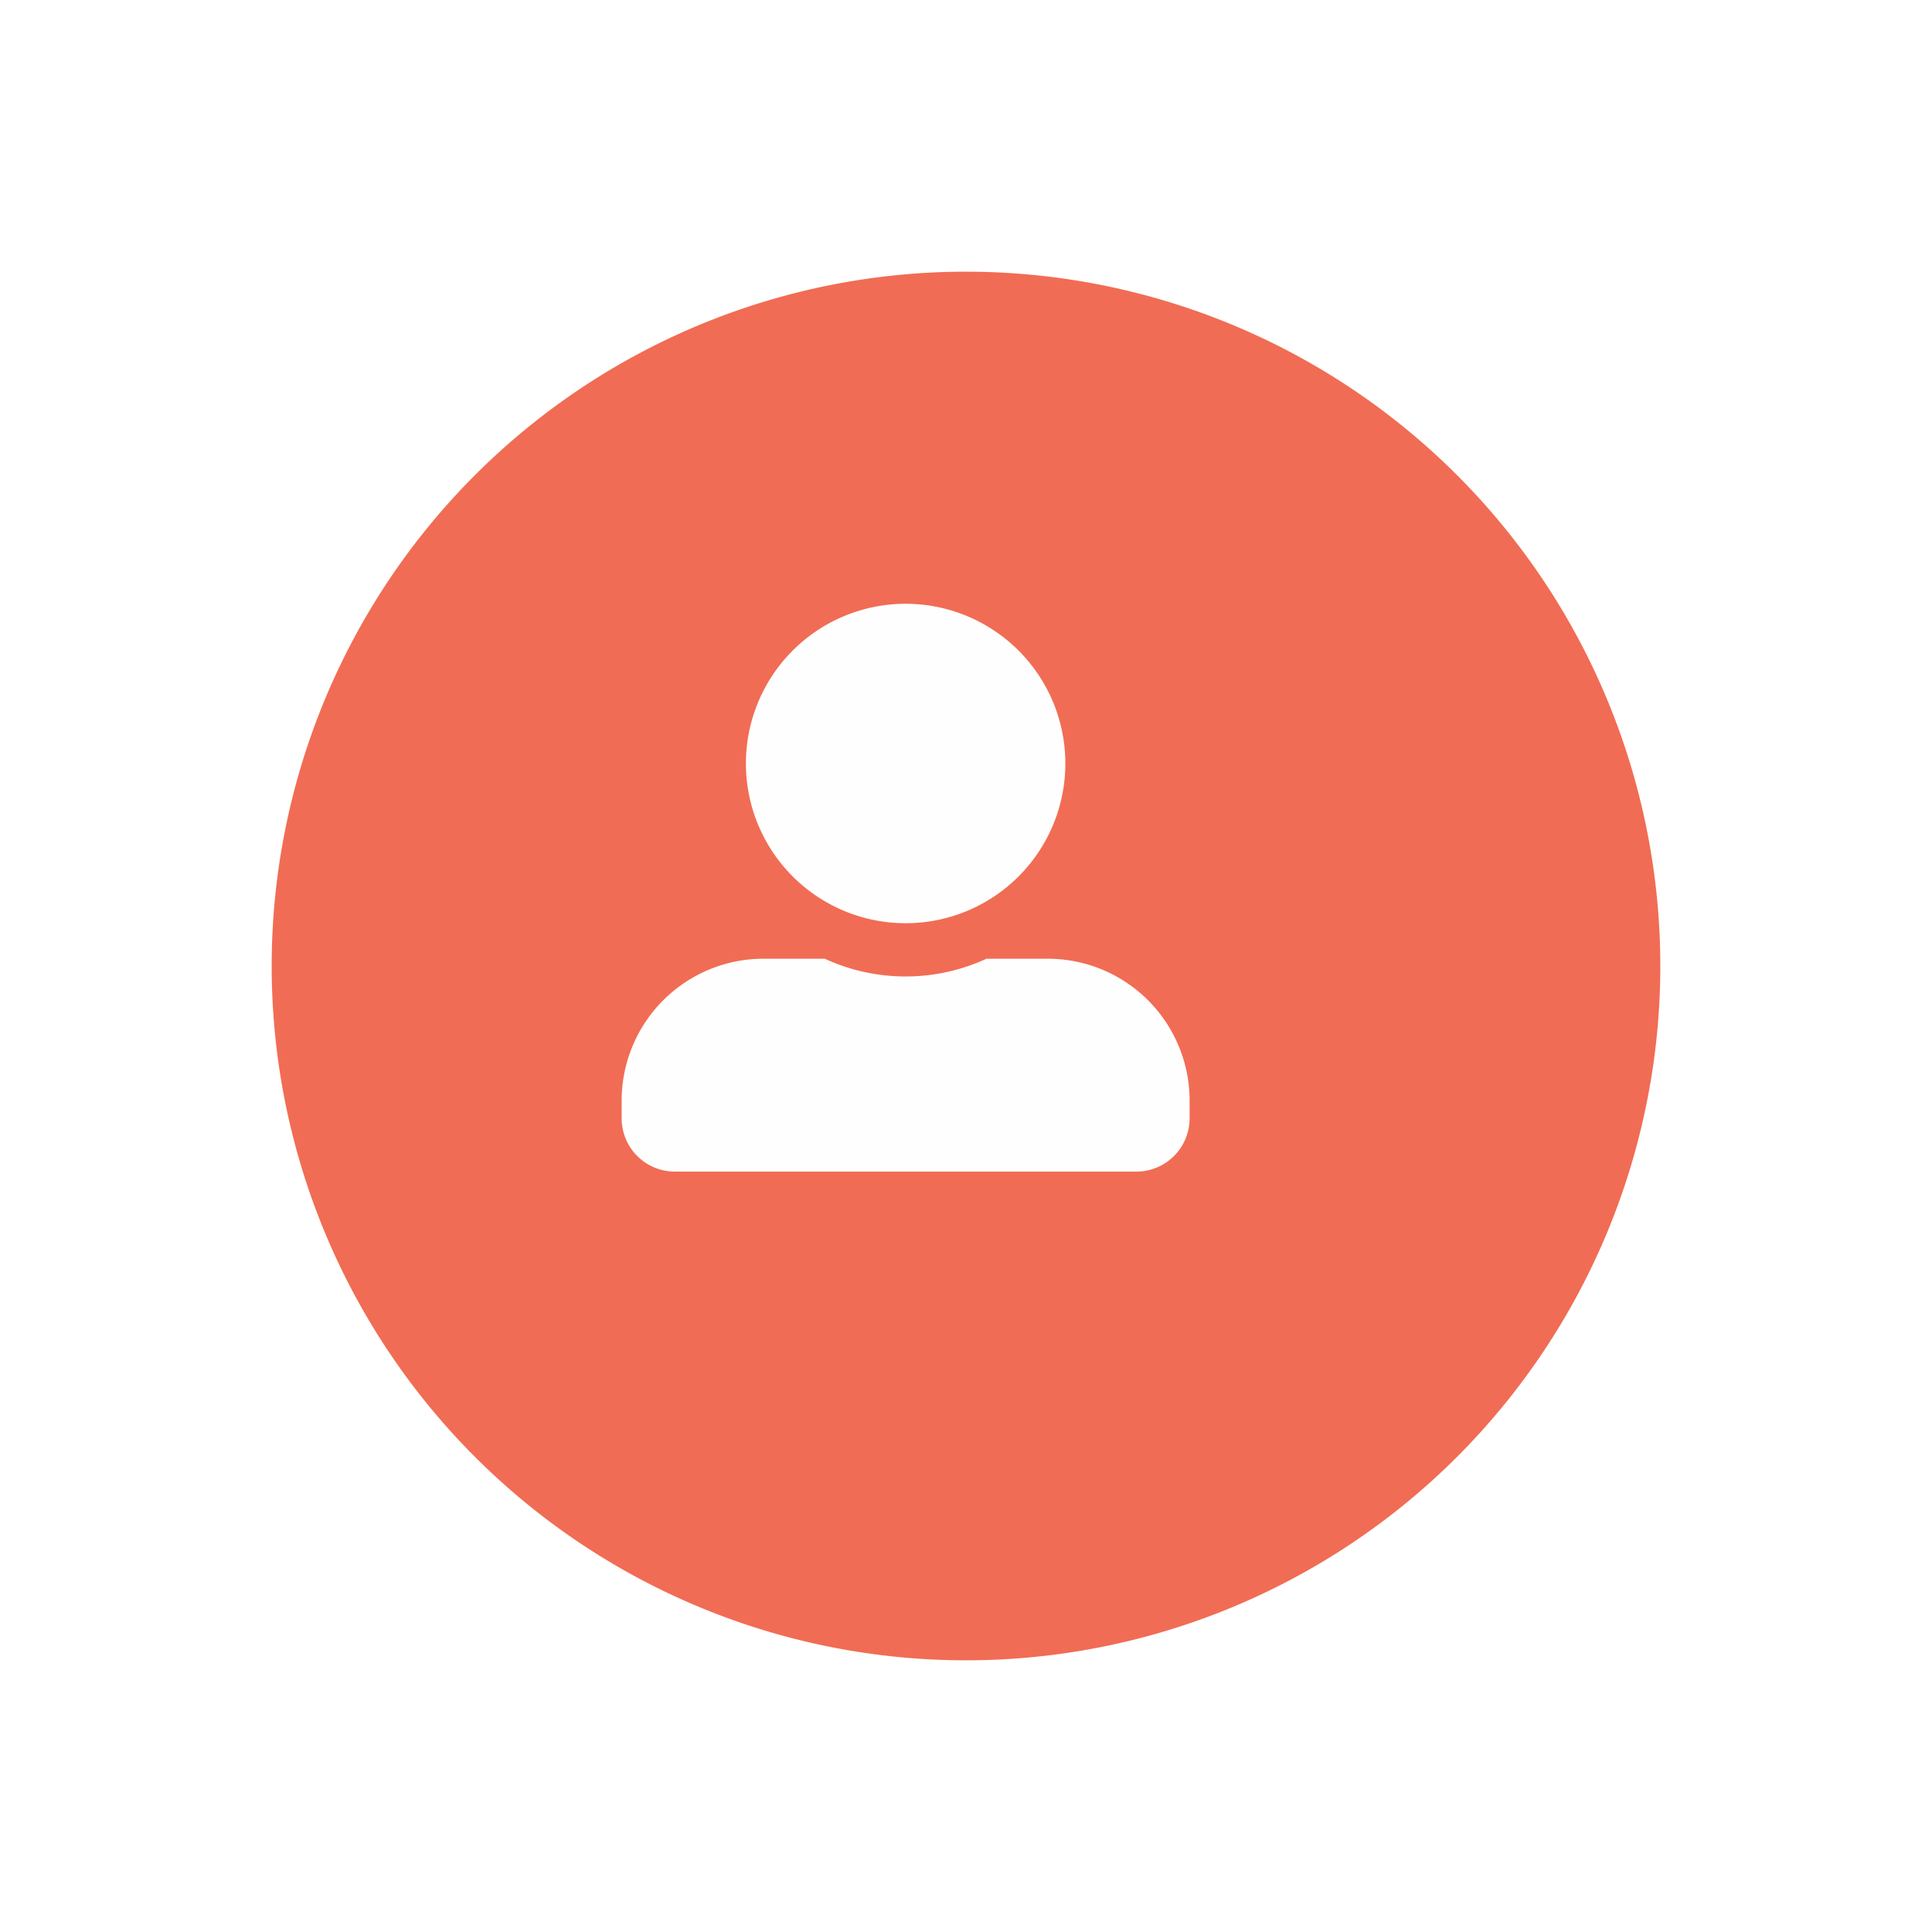 <svg xmlns="http://www.w3.org/2000/svg" xmlns:xlink="http://www.w3.org/1999/xlink" width="64" height="64" viewBox="0 0 64 64">
  <defs>
    <filter id="Path_16" x="0" y="0" width="64" height="64" filterUnits="userSpaceOnUse">
      <feOffset dx="2" dy="3" input="SourceAlpha"/>
      <feGaussianBlur stdDeviation="3" result="blur"/>
      <feFlood flood-opacity="0.161"/>
      <feComposite operator="in" in2="blur"/>
      <feComposite in="SourceGraphic"/>
    </filter>
  </defs>
  <g id="Group_199" data-name="Group 199" transform="translate(-1550 -33)">
    <g transform="matrix(1, 0, 0, 1, 1550, 33)" filter="url(#Path_16)">
      <path id="Path_16-2" data-name="Path 16" d="M23,0A23,23,0,1,1,0,23,23,23,0,0,1,23,0Z" transform="translate(7 6)" fill="#f16c54"/>
    </g>
    <path id="Icon_awesome-user-alt" data-name="Icon awesome-user-alt" d="M9.407,10.583A5.291,5.291,0,1,0,4.116,5.291,5.293,5.293,0,0,0,9.407,10.583Zm4.7,1.176H12.086a6.4,6.4,0,0,1-5.358,0H4.7a4.7,4.7,0,0,0-4.7,4.7v.588a1.764,1.764,0,0,0,1.764,1.764H17.05a1.764,1.764,0,0,0,1.764-1.764v-.588A4.7,4.7,0,0,0,14.111,11.759Z" transform="translate(1570.593 53)" fill="#fefefe"/>
  </g>
</svg>
